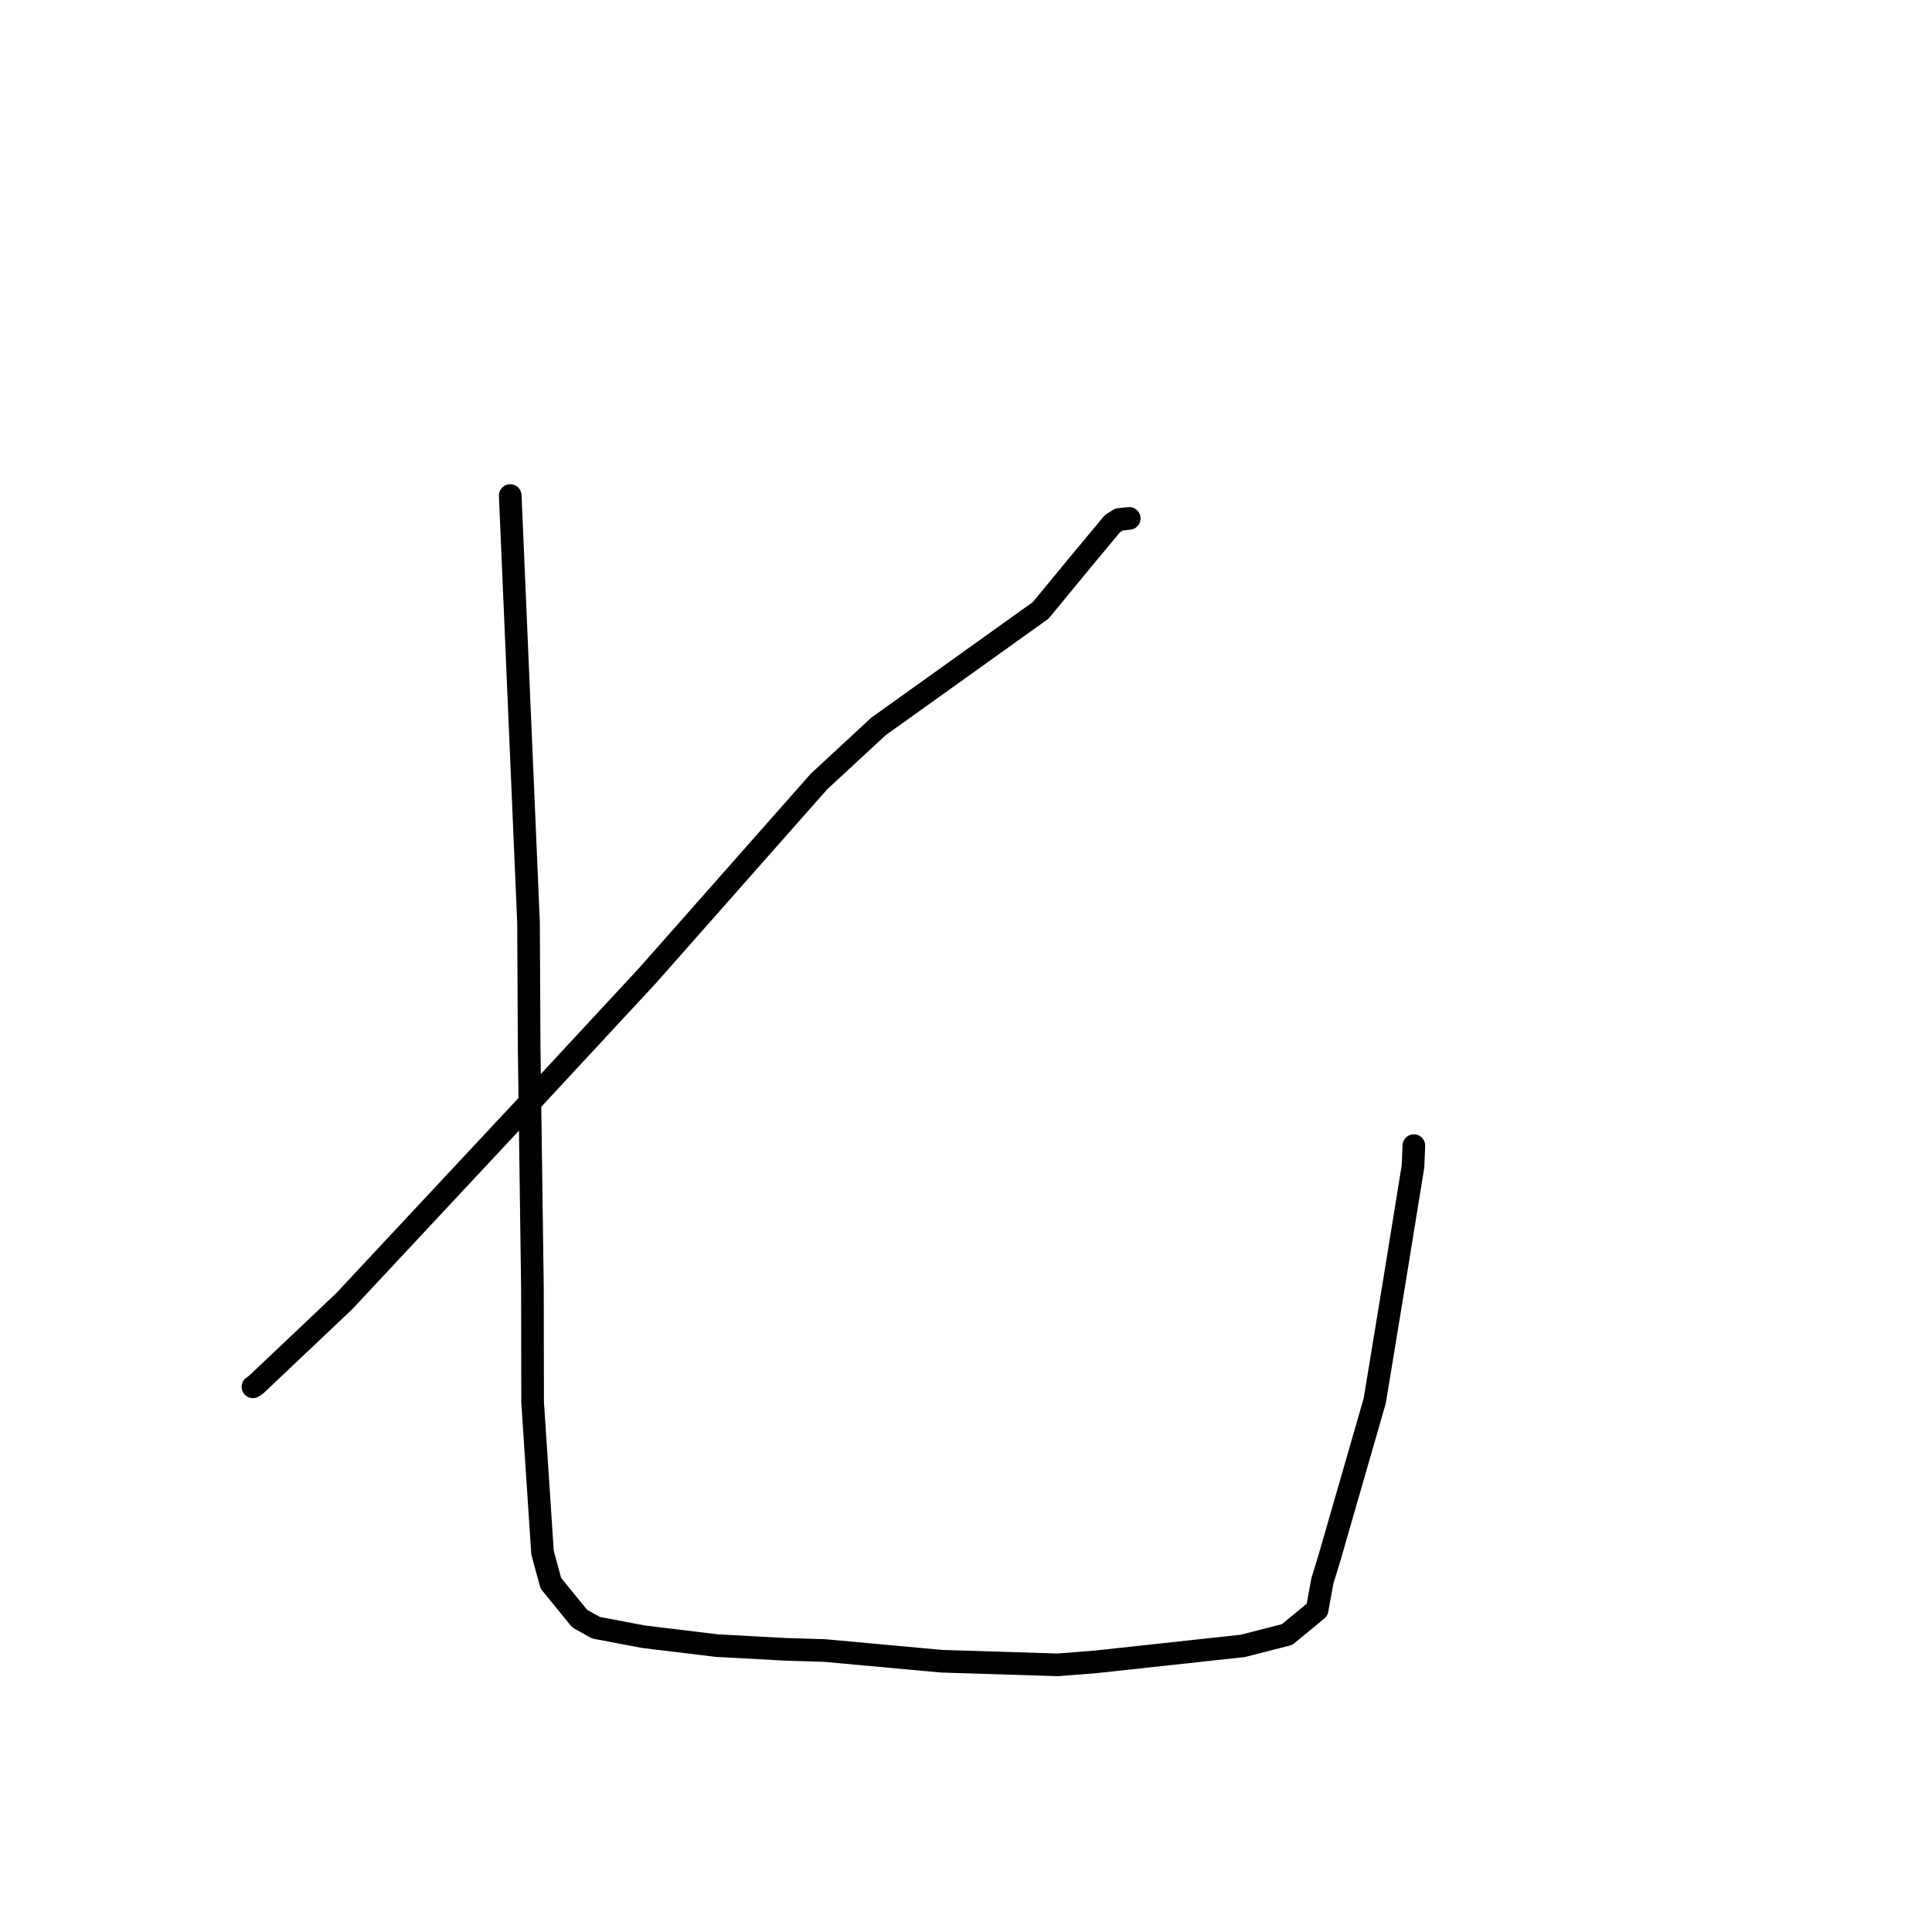 <?xml version="1.0" standalone="no"?>
    <svg width="256" height="256" xmlns="http://www.w3.org/2000/svg" version="1.1">
    <polyline stroke="black" stroke-width="3" stroke-linecap="round" fill="transparent" stroke-linejoin="round" points="149.63 68.691 148.957 68.762 148.284 68.833 147.394 69.398 142.993 74.69 137.9 80.874 116.401 96.258 108.518 103.556 85.787 129.285 70.927 145.305 45.592 172.438 33.925 183.484 33.52 183.761 " />
        <polyline stroke="black" stroke-width="3" stroke-linecap="round" fill="transparent" stroke-linejoin="round" points="67.609 65.662 68.82 93.946 70.031 122.23 70.117 138.919 70.55 170.717 70.574 185.766 71.887 205.734 72.994 209.796 76.808 214.473 78.968 215.68 85.278 216.876 94.988 218.051 104.068 218.544 109.221 218.7 124.802 220.124 140.177 220.6 145.194 220.204 164.667 218.091 170.539 216.588 174.524 213.311 175.217 209.497 176.164 206.411 182.162 185.608 184.824 169.403 187.234 154.525 187.343 151.803 " />
        </svg>